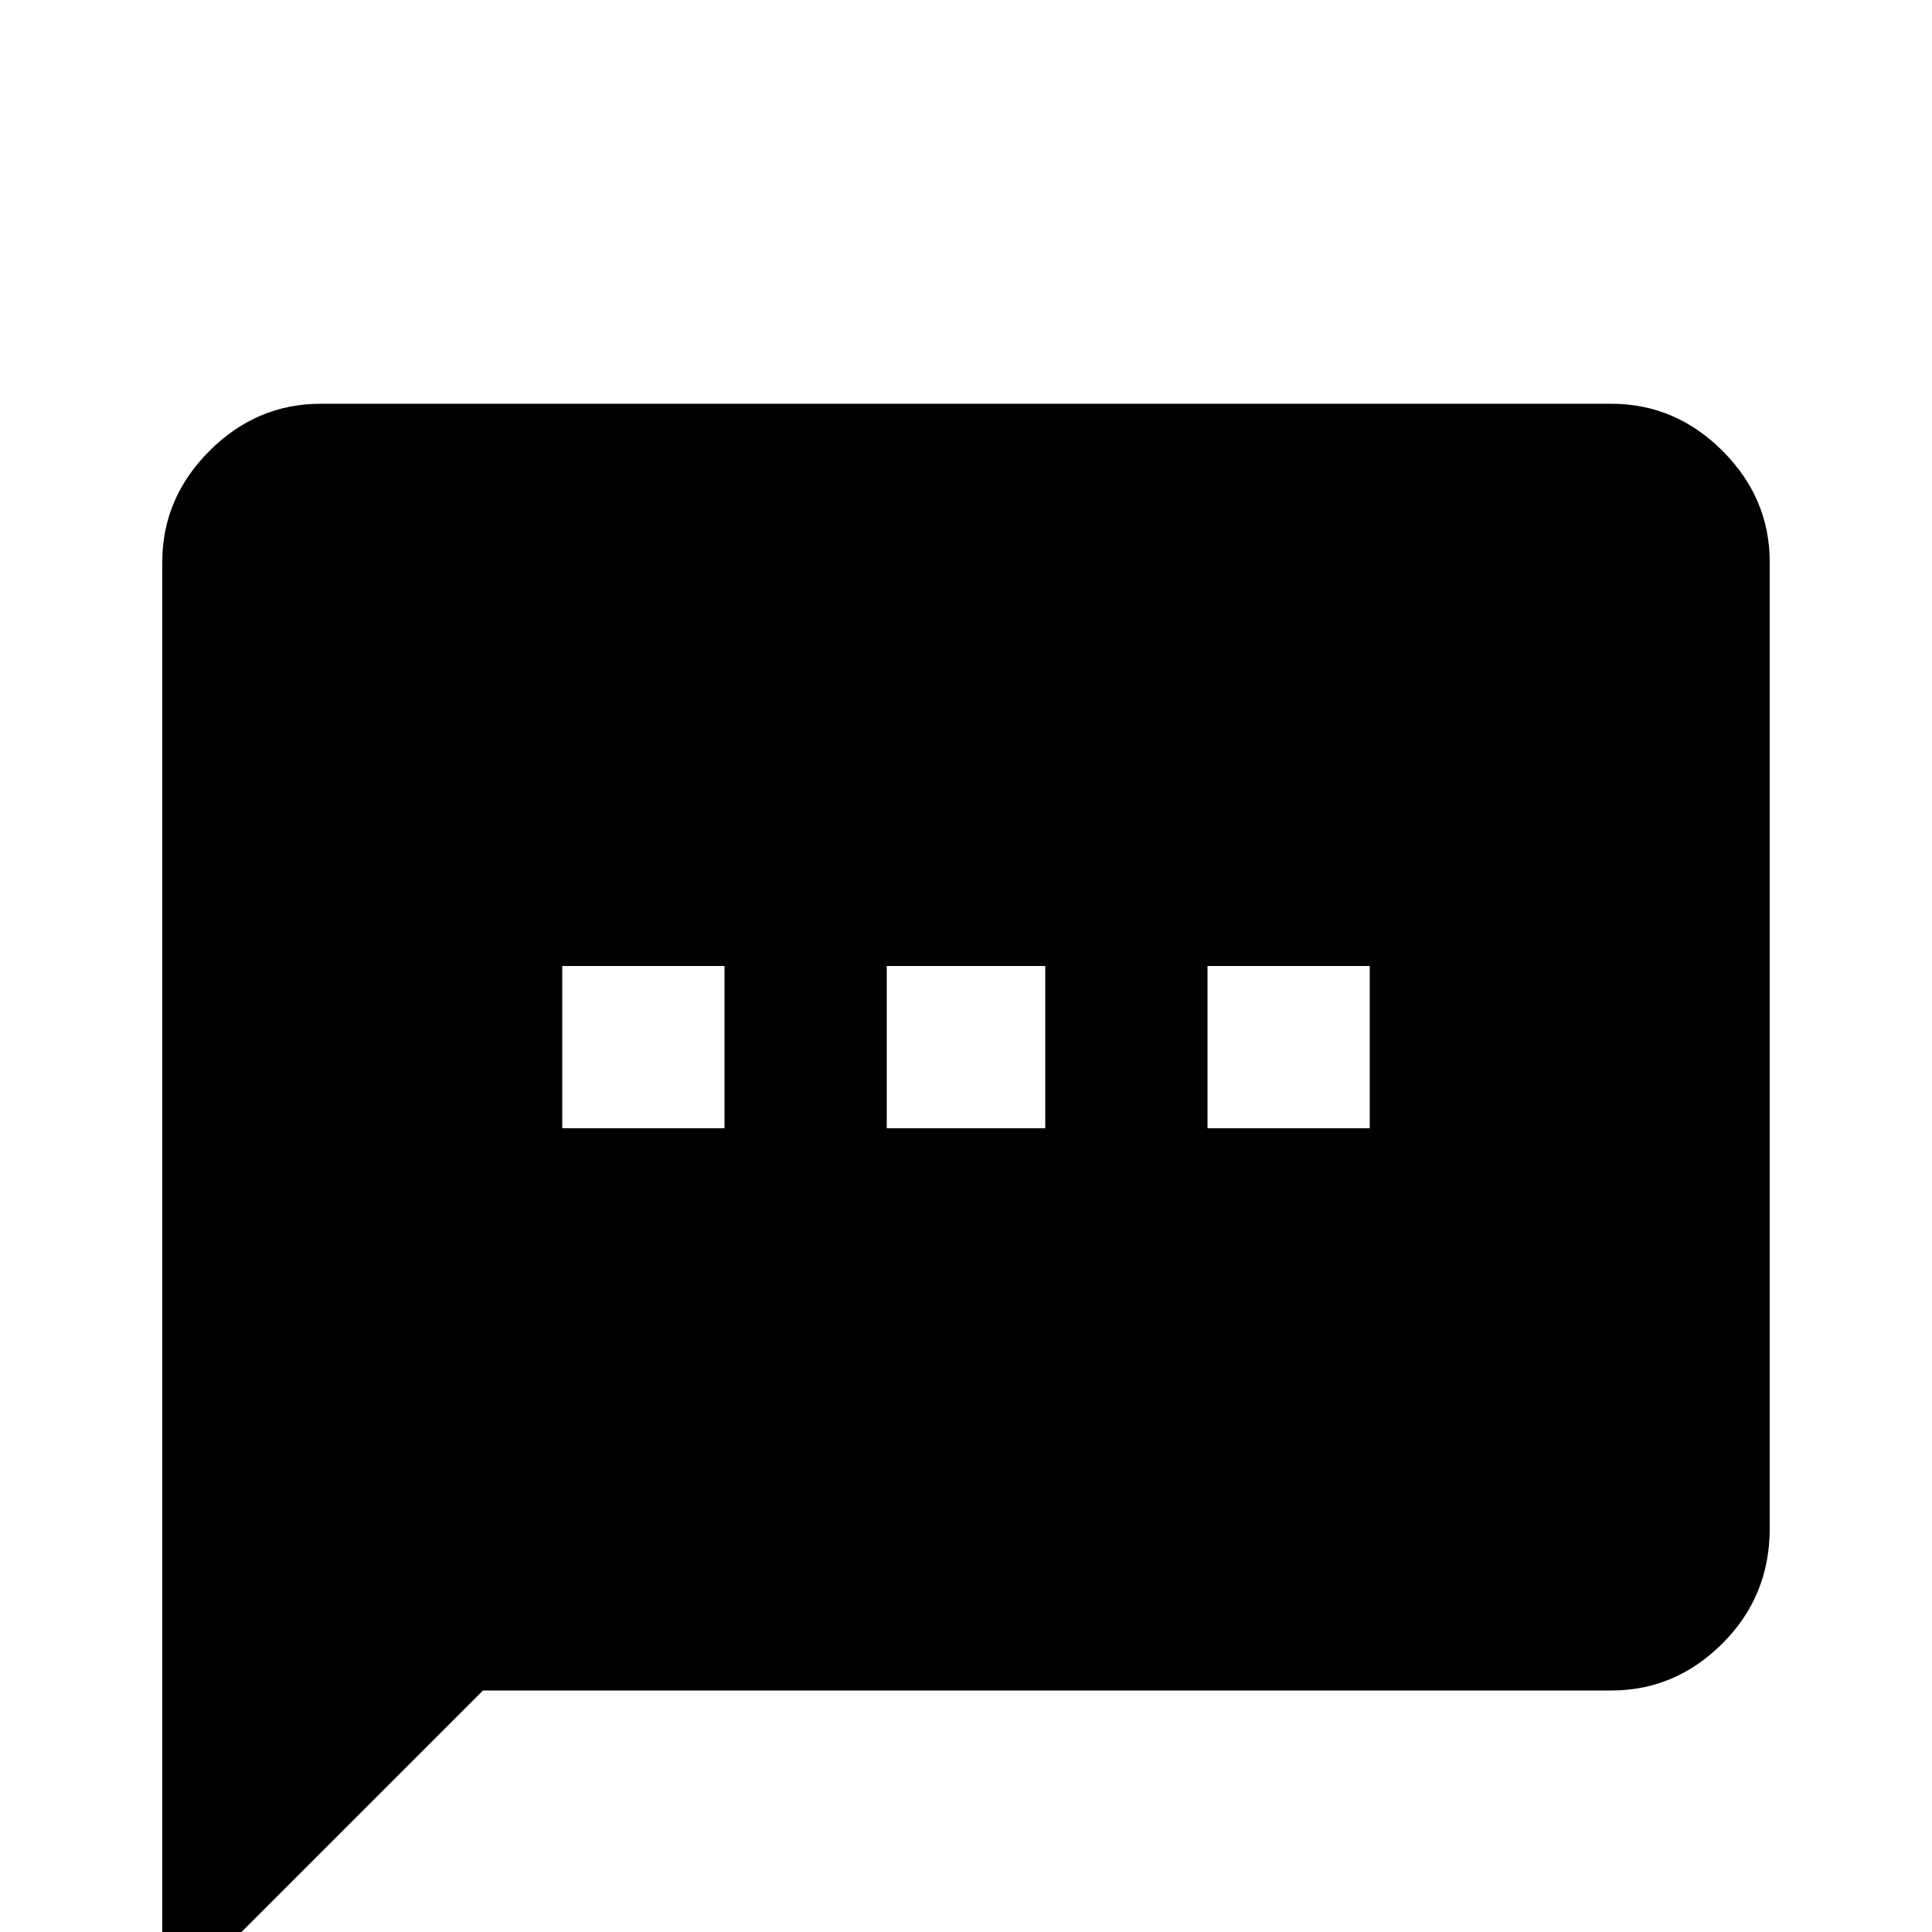 <svg xmlns="http://www.w3.org/2000/svg" viewBox="0 -512 512 512">
	<path fill="#000000" d="M363 -213H320V-256H363ZM277 -213H235V-256H277ZM192 -213H149V-256H192ZM427 -405H85Q68 -405 55.5 -392.5Q43 -380 43 -363V21L128 -64H427Q444 -64 456.5 -76.5Q469 -89 469 -107V-363Q469 -380 456.5 -392.5Q444 -405 427 -405Z"/>
</svg>